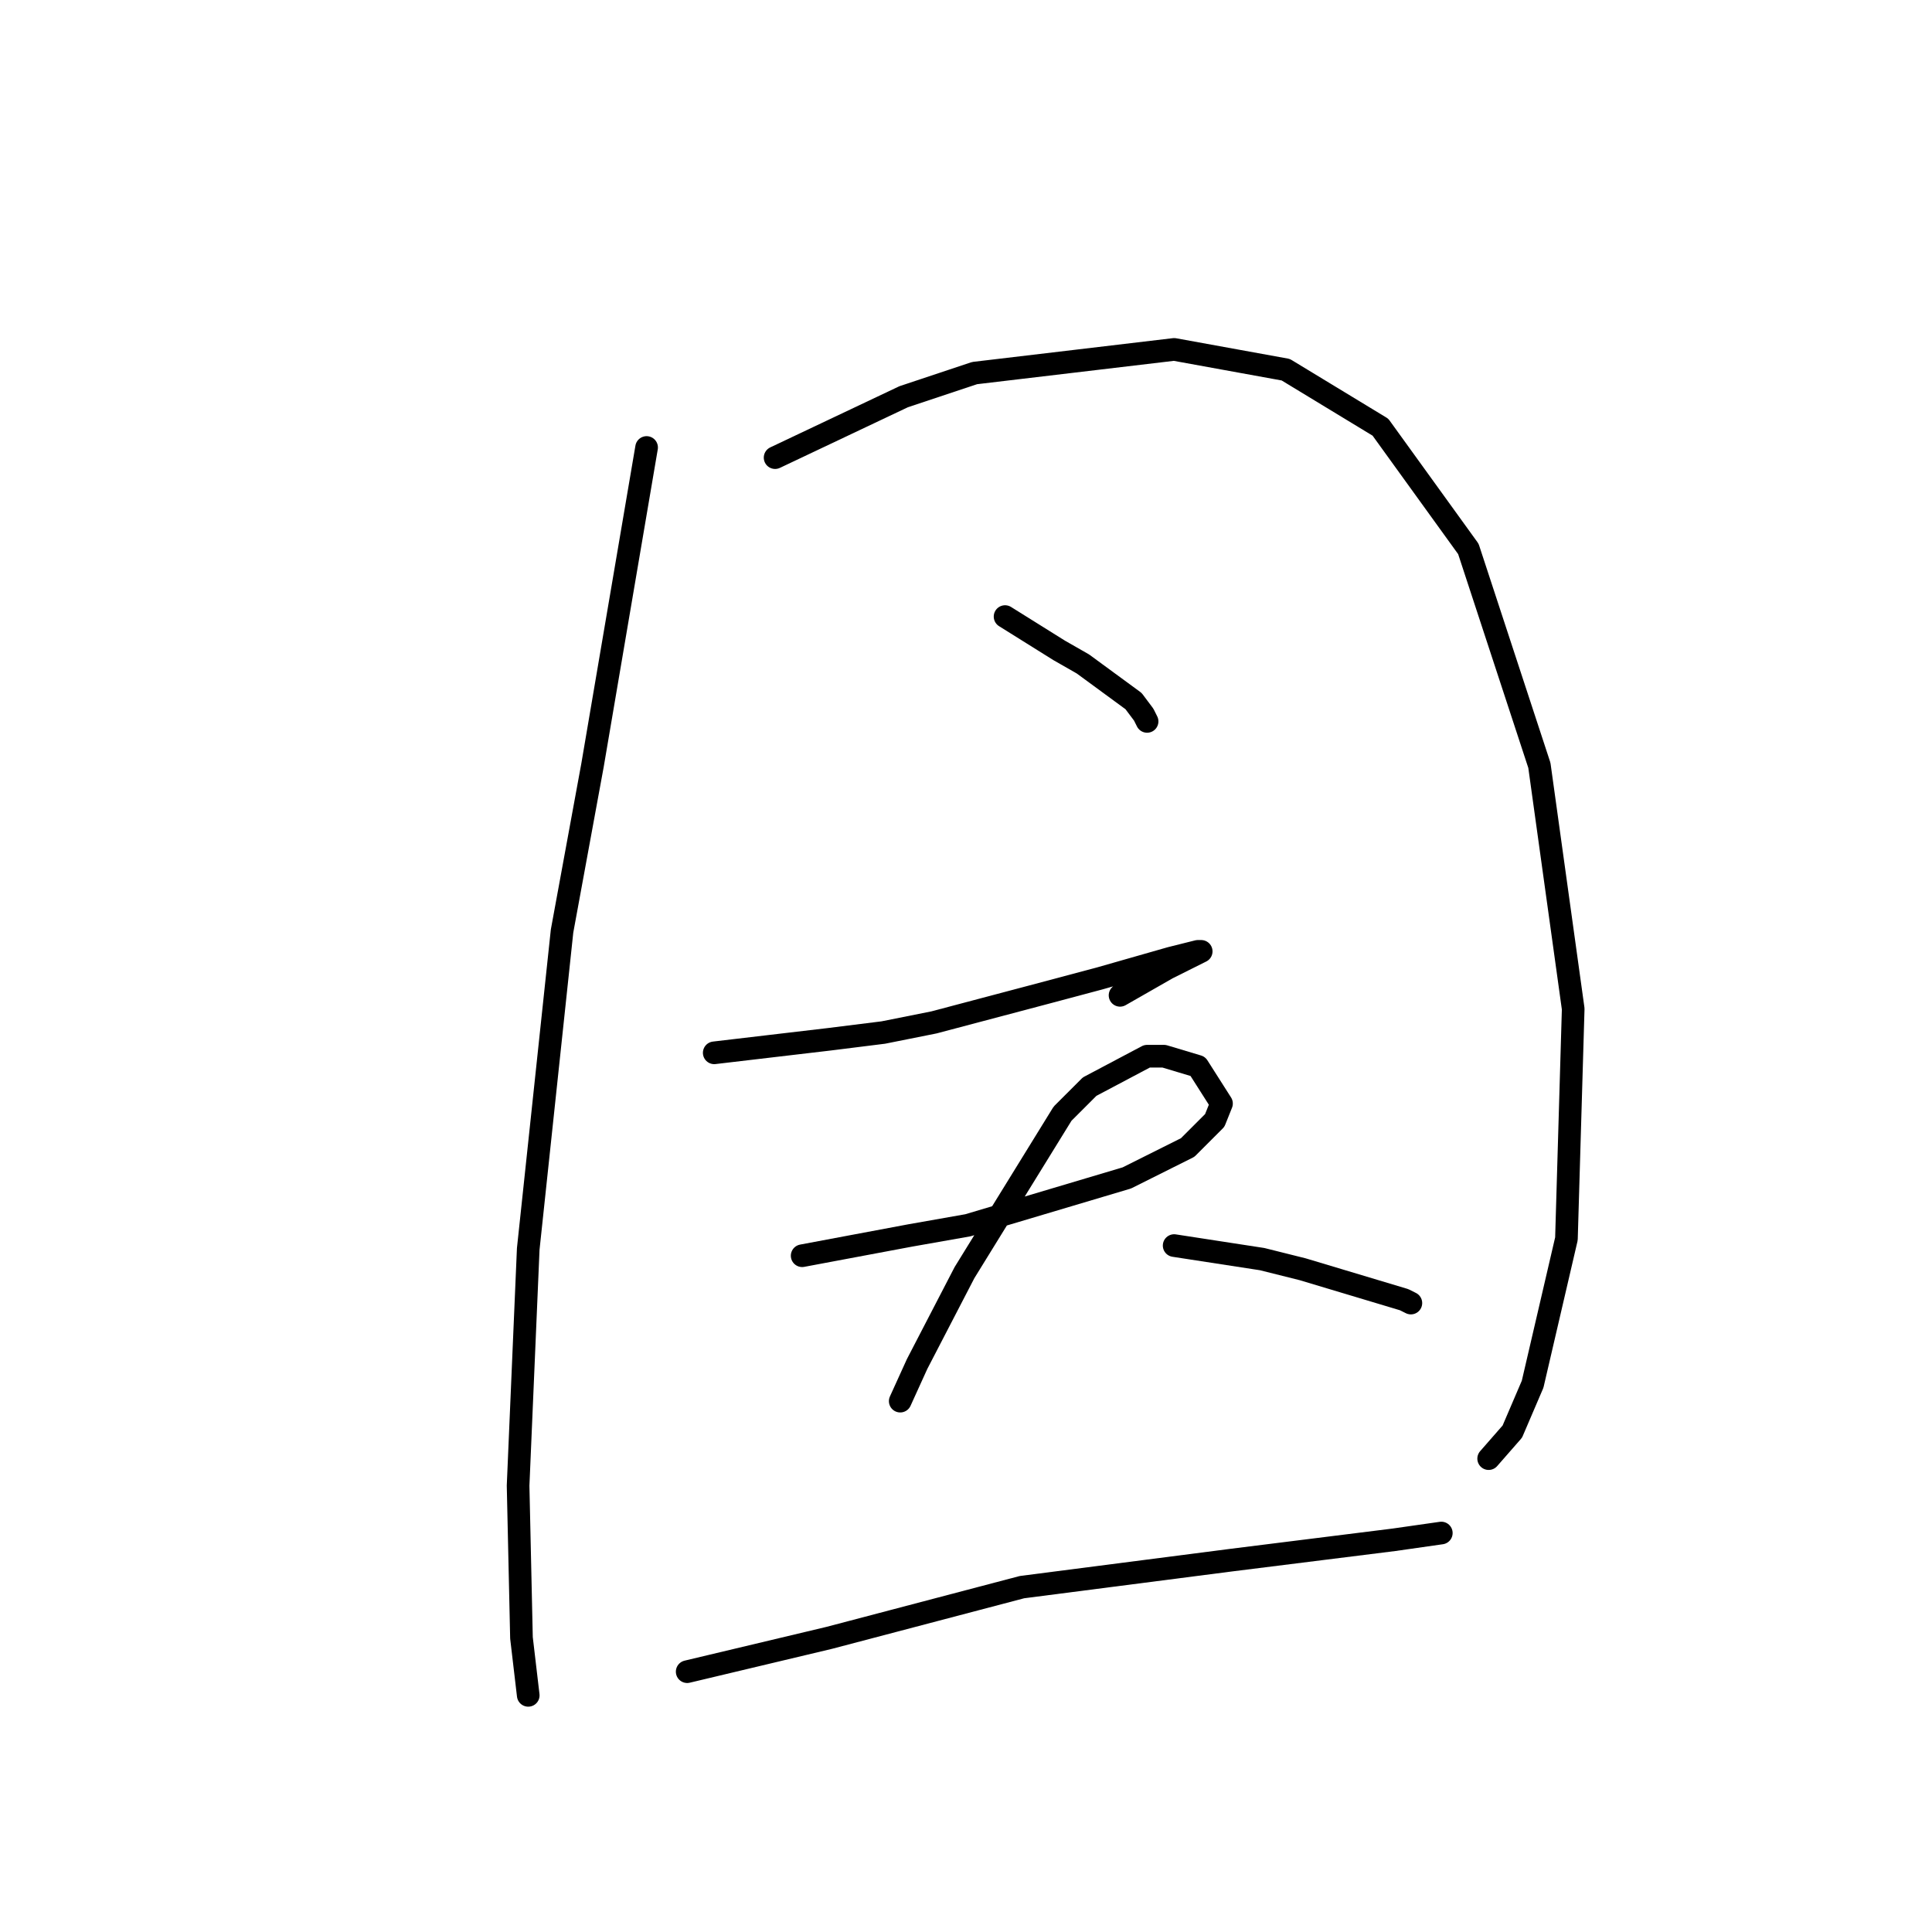 <?xml version="1.0" standalone="no"?>
    <svg width="256" height="256" xmlns="http://www.w3.org/2000/svg" version="1.1">
    <polyline stroke="black" stroke-width="3" stroke-linecap="round" fill="transparent" stroke-linejoin="round" points="85.677 59.294 82.093 80.354 78.508 101.415 74.475 123.372 69.994 165.493 68.65 196.86 69.098 217.025 69.994 224.643 69.994 224.643 " />
        <polyline stroke="black" stroke-width="3" stroke-linecap="round" fill="transparent" stroke-linejoin="round" points="102.705 60.638 111.219 56.605 119.733 52.572 129.143 49.435 155.581 46.299 170.369 48.987 182.915 56.605 194.566 72.737 203.976 101.415 208.457 133.678 207.561 164.149 203.08 183.417 200.391 189.691 197.255 193.276 197.255 193.276 " />
        <polyline stroke="black" stroke-width="3" stroke-linecap="round" fill="transparent" stroke-linejoin="round" points="133.176 81.699 136.761 83.939 140.346 86.18 143.482 87.972 150.204 92.901 151.548 94.694 151.996 95.59 151.996 95.59 " />
        <polyline stroke="black" stroke-width="3" stroke-linecap="round" fill="transparent" stroke-linejoin="round" points="94.639 139.504 102.257 138.607 109.875 137.711 117.045 136.815 123.766 135.471 139.001 131.438 145.723 129.645 155.133 126.957 158.718 126.061 159.166 126.061 154.685 128.301 148.412 131.886 148.412 131.886 " />
        <polyline stroke="black" stroke-width="3" stroke-linecap="round" fill="transparent" stroke-linejoin="round" points="106.29 166.39 113.46 165.045 120.629 163.701 128.247 162.357 149.308 156.083 157.374 152.05 160.958 148.466 161.855 146.225 158.718 141.296 154.237 139.952 151.996 139.952 144.379 143.985 140.794 147.569 127.799 168.63 121.526 180.729 119.285 185.658 119.285 185.658 " />
        <polyline stroke="black" stroke-width="3" stroke-linecap="round" fill="transparent" stroke-linejoin="round" points="155.581 165.045 161.406 165.942 167.232 166.838 172.609 168.182 186.052 172.215 186.948 172.663 186.948 172.663 " />
        <polyline stroke="black" stroke-width="3" stroke-linecap="round" fill="transparent" stroke-linejoin="round" points="91.055 221.506 100.465 219.266 109.875 217.025 118.389 214.785 135.417 210.304 163.199 206.719 184.708 204.03 190.981 203.134 190.981 203.134 " />
        </svg>